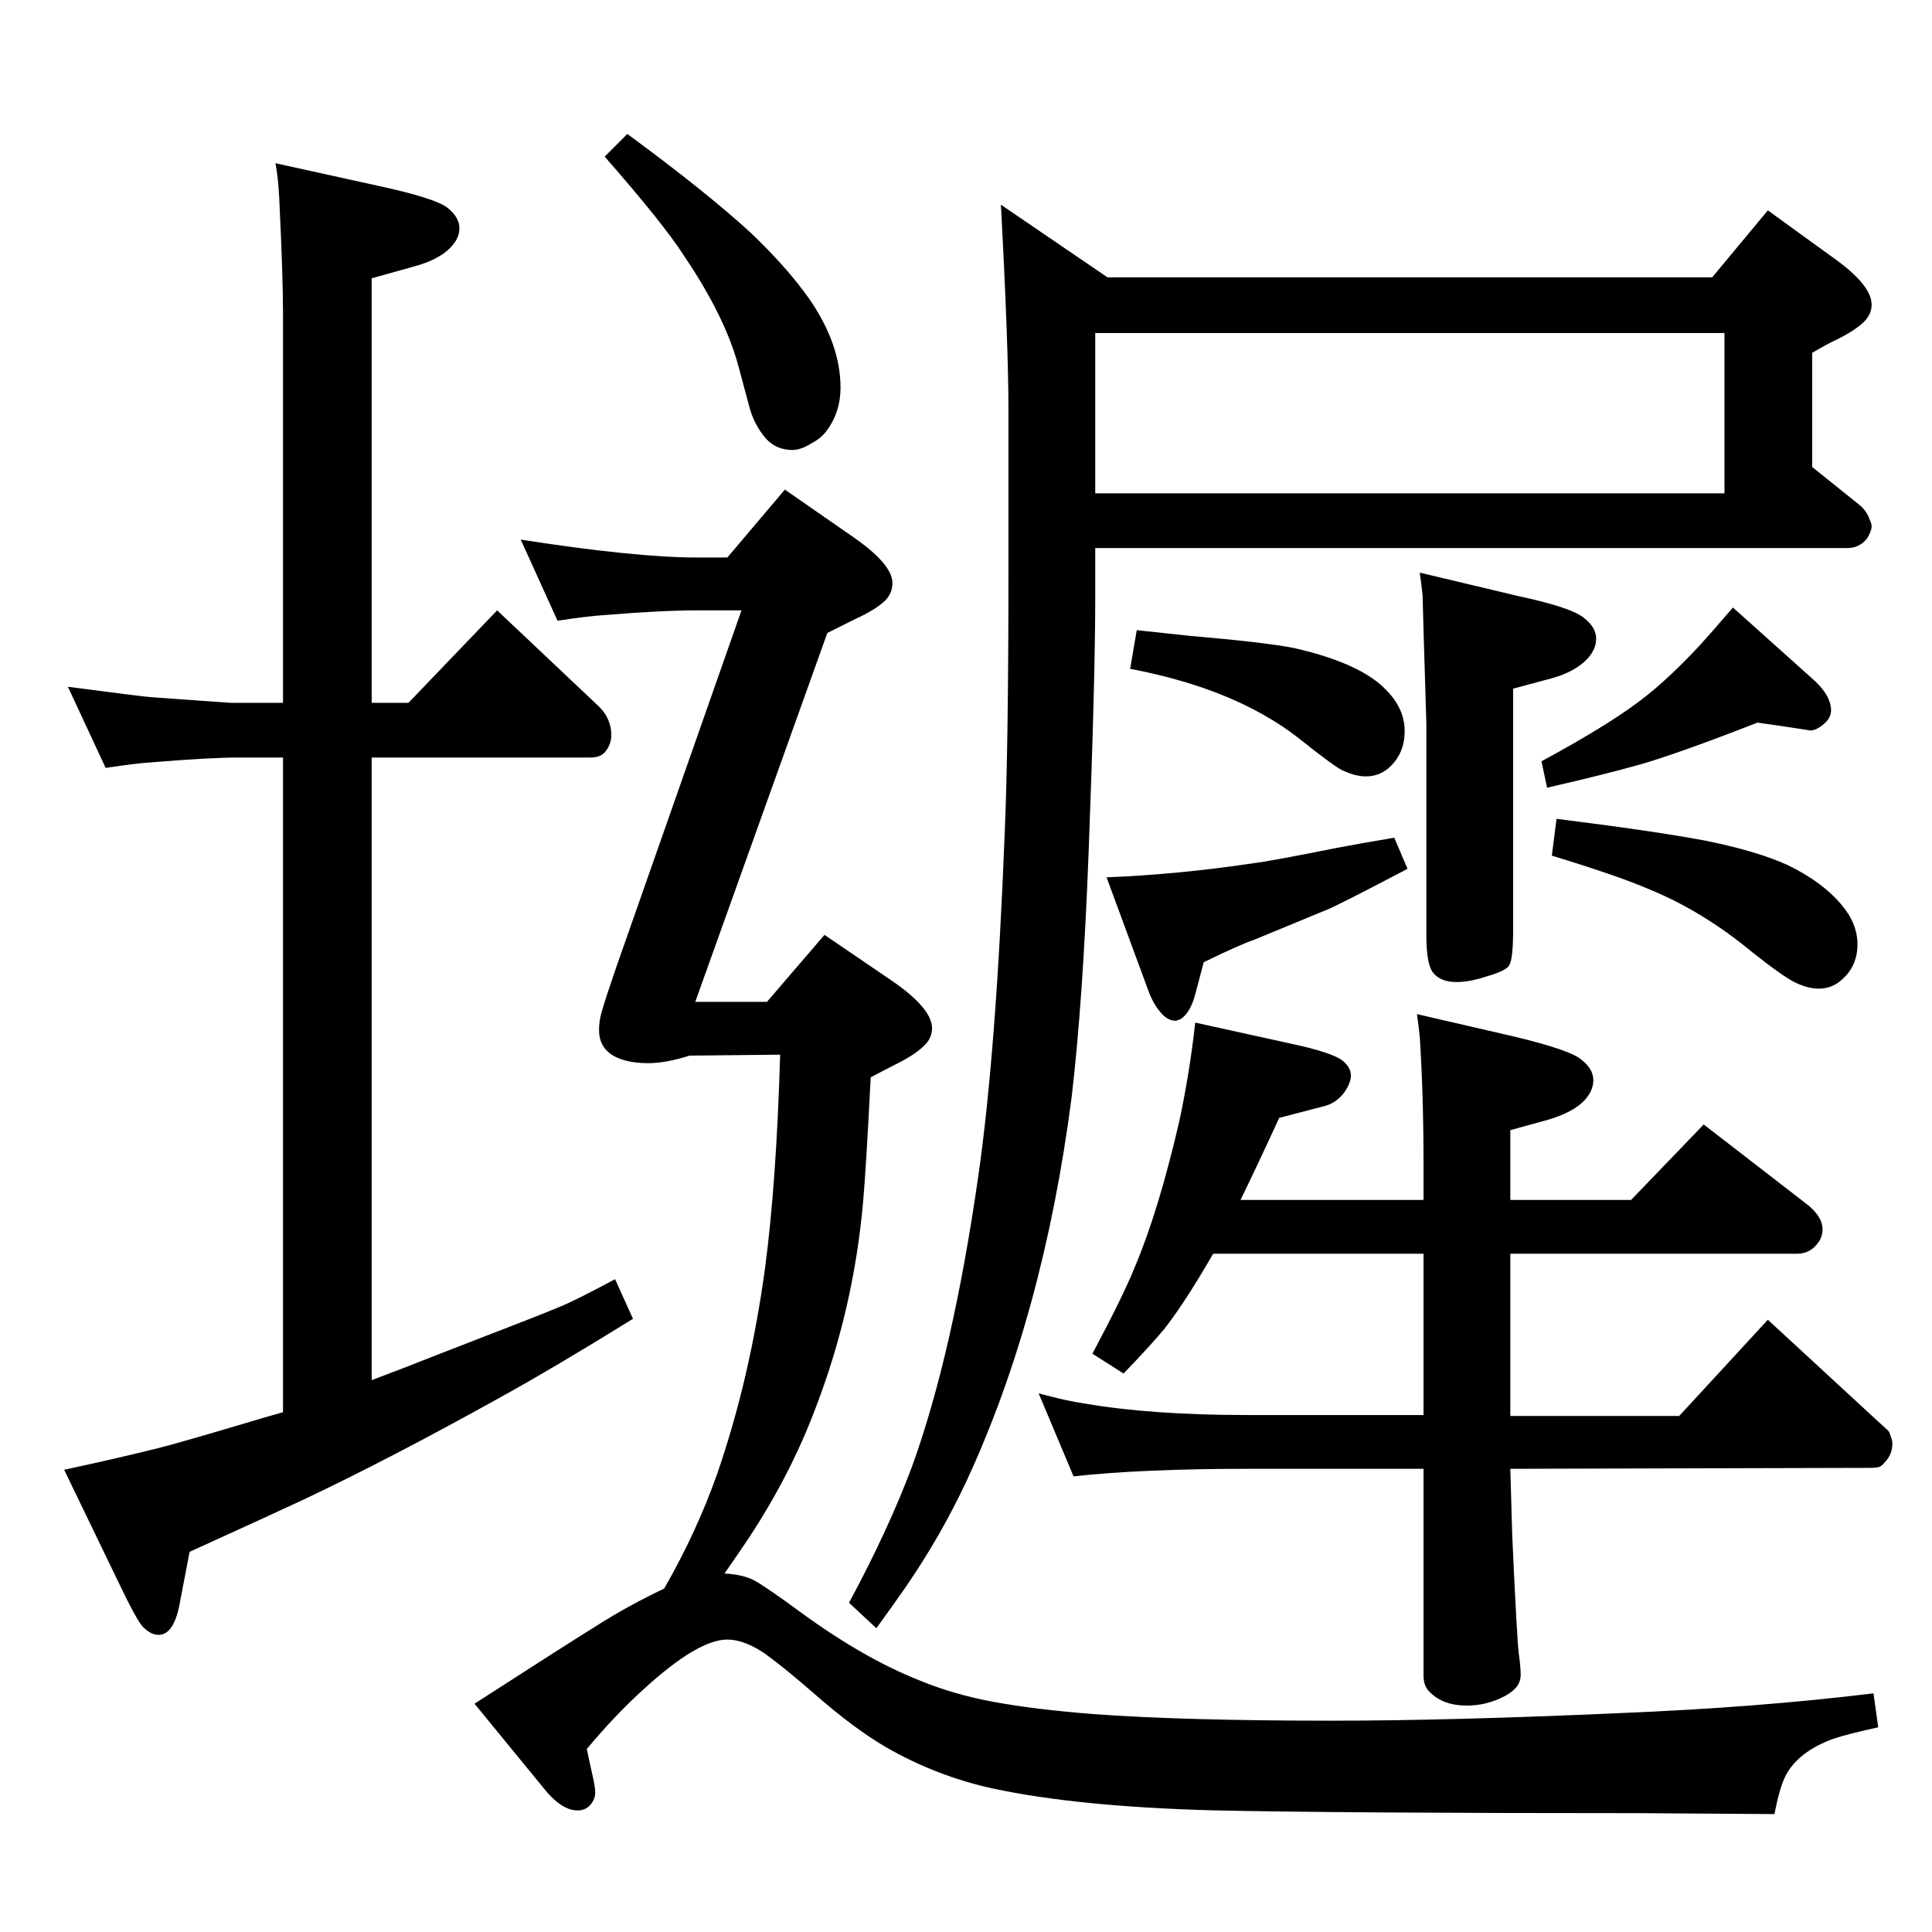 <?xml version="1.0" standalone="no"?>
<!DOCTYPE svg PUBLIC "-//W3C//DTD SVG 1.1//EN" "http://www.w3.org/Graphics/SVG/1.1/DTD/svg11.dtd" >
<svg xmlns="http://www.w3.org/2000/svg" xmlns:xlink="http://www.w3.org/1999/xlink" version="1.1" viewBox="0 -339 2048 2048">
  <g transform="matrix(1 0 0 -1 0 1709)">
   <path fill="currentColor"
d="M394 585q27 10 75 29q114 44 125 49q15 6 58 29l19 -42q-84 -52 -142 -84q-117 -65 -208 -108q-32 -15 -120 -55l-10 -52q-6 -36 -23 -36q-8 0 -16 8q-6 5 -27 49l-57 118q56 12 100 23q24 6 111 32l21 6v694h-47q-30 0 -91 -5q-17 -1 -50 -6l-40 86q76 -10 88 -11
q83 -6 85 -6h55v414q0 38 -4 121q-1 21 -4 37l109 -24q60 -13 73 -23t13 -22q0 -11 -10 -21q-13 -13 -40 -20l-43 -12v-450h39l94 98l108 -102q13 -13 13 -30q0 -9 -5 -16q-5 -8 -17 -8h-232v-660zM1315 776h194v37q0 74 -4 136q-1 10 -3 24l104 -24q58 -14 70 -24
q13 -10 13 -22q0 -11 -9 -21q-12 -13 -39 -21l-40 -11v-74h128l77 80l110 -85q16 -13 16 -26q0 -9 -6 -16q-8 -10 -21 -10h-304v-172h179l94 102l116 -107q10 -9 11.5 -10.5t2.5 -5.5q2 -5 2 -8q0 -12 -8 -20q-3 -4 -6 -5t-10 -1l-381 -1l2 -70q5 -111 7 -126t2 -22
q0 -9 -6 -15q-5 -5 -11 -8q-19 -10 -40 -10q-25 0 -39 14q-7 6 -7 18v219h-186q-112 0 -185 -8l-37 88q29 -8 50 -11q70 -12 172 -12h186v171h-223q-30 -52 -52 -80q-15 -18 -43 -47l-33 21q33 62 45 92q25 59 47 154q11 51 17 105l100 -22q47 -10 57 -19q8 -7 8 -15t-7 -18
q-9 -12 -23 -15l-46 -12q-22 -48 -41 -87zM1505 1441l105 -25q56 -12 69 -23q13 -10 13 -22q0 -11 -9 -21q-13 -14 -38 -21l-41 -11v-255q0 -31 -4 -38q-3 -6 -24 -12q-18 -6 -32 -6q-17 0 -25 10q-7 9 -7 40v224q-4 130 -4 136q-1 10 -3 24zM1205 1380q37 -4 56 -6
q81 -7 111 -13q70 -16 97 -44q20 -20 20 -44q0 -25 -18 -40q-10 -8 -23 -8q-11 0 -24 6q-8 3 -48 35q-67 52 -178 73zM1478 1160l14 -33q-78 -41 -87 -44l-75 -31q-15 -5 -54 -24l-9 -34q-5 -19 -15 -26q-4 -2 -6 -2q-8 0 -15 8q-8 9 -13 22l-45 122q76 3 156 15q17 2 87 16
q26 5 62 11zM665 1906q83 -61 130 -104q39 -37 63 -71q33 -48 33 -94q0 -26 -15 -46q-6 -8 -16 -13q-11 -7 -20 -7q-17 0 -28 12q-13 15 -18 35l-11 41q-14 53 -58 118q-21 33 -84 105zM1650 1180q104 -13 157 -23q55 -11 88 -26q37 -18 57 -42q17 -20 17 -42q0 -26 -21 -41
q-9 -6 -20 -6t-24 6t-47 33q-52 43 -108 66q-32 14 -104 36zM1863 1282q-82 -32 -123 -44q-39 -11 -100 -25l-6 28q76 41 112 70q25 20 55 52q11 12 36 41l87 -78q17 -16 17 -31q0 -7 -6 -13q-4 -4 -10 -7q-5 -2 -8 -1l-26 4zM704 364q34 59 56 121q35 101 51 219
q12 90 16 226l-96 -1q-25 -8 -44 -8q-23 0 -37 8q-15 9 -15 27q0 10 3 20q4 14 15 46l133 379h-47q-37 0 -98 -5q-17 -1 -50 -6l-39 86q122 -19 187 -19h32l61 72l72 -50q42 -29 42 -49q0 -11 -8 -19q-11 -10 -31 -19l-30 -15l-140 -391h76l61 71l72 -49q42 -29 42 -50
q0 -11 -9 -19q-9 -9 -29 -19q-10 -5 -27 -14q-5 -98 -8 -131q-10 -115 -51 -221q-26 -69 -70 -136q-10 -15 -26 -38q19 -1 31 -7q13 -7 51 -35q66 -48 124 -71q36 -15 79 -23t106 -13q96 -7 253 -7q125 0 304 8q148 6 270 21l5 -36q-32 -7 -47 -12q-39 -14 -52 -41
q-6 -13 -11 -39l-146 1q-315 0 -451 3q-142 4 -231 23q-60 13 -114 44q-34 20 -74 55q-32 28 -54 44q-22 15 -40 15q-31 0 -88 -52q-30 -27 -61 -64l5 -23q4 -17 4 -23q0 -7 -5 -13q-6 -7 -16 -6q-14 1 -30 19l-77 94q93 60 130 83q33 21 71 39zM1161 1467v-52
q0 -86 -7 -270q-6 -158 -18 -260q-30 -231 -111 -406q-27 -58 -64 -112q-11 -16 -32 -45l-29 27q42 78 67 145q43 119 70 307q19 132 28 363q4 92 4 278v171q0 69 -8 218l113 -77h641l59 71l69 -50q41 -29 41 -50q0 -10 -8 -18q-9 -9 -29 -19q-9 -4 -26 -14v-121l51 -41
q7 -6 10 -15q2 -4 2 -7q0 -5 -5 -13q-8 -10 -21 -10h-797zM1161 1695v-170h667v170h-667z" />
  </g>

</svg>
